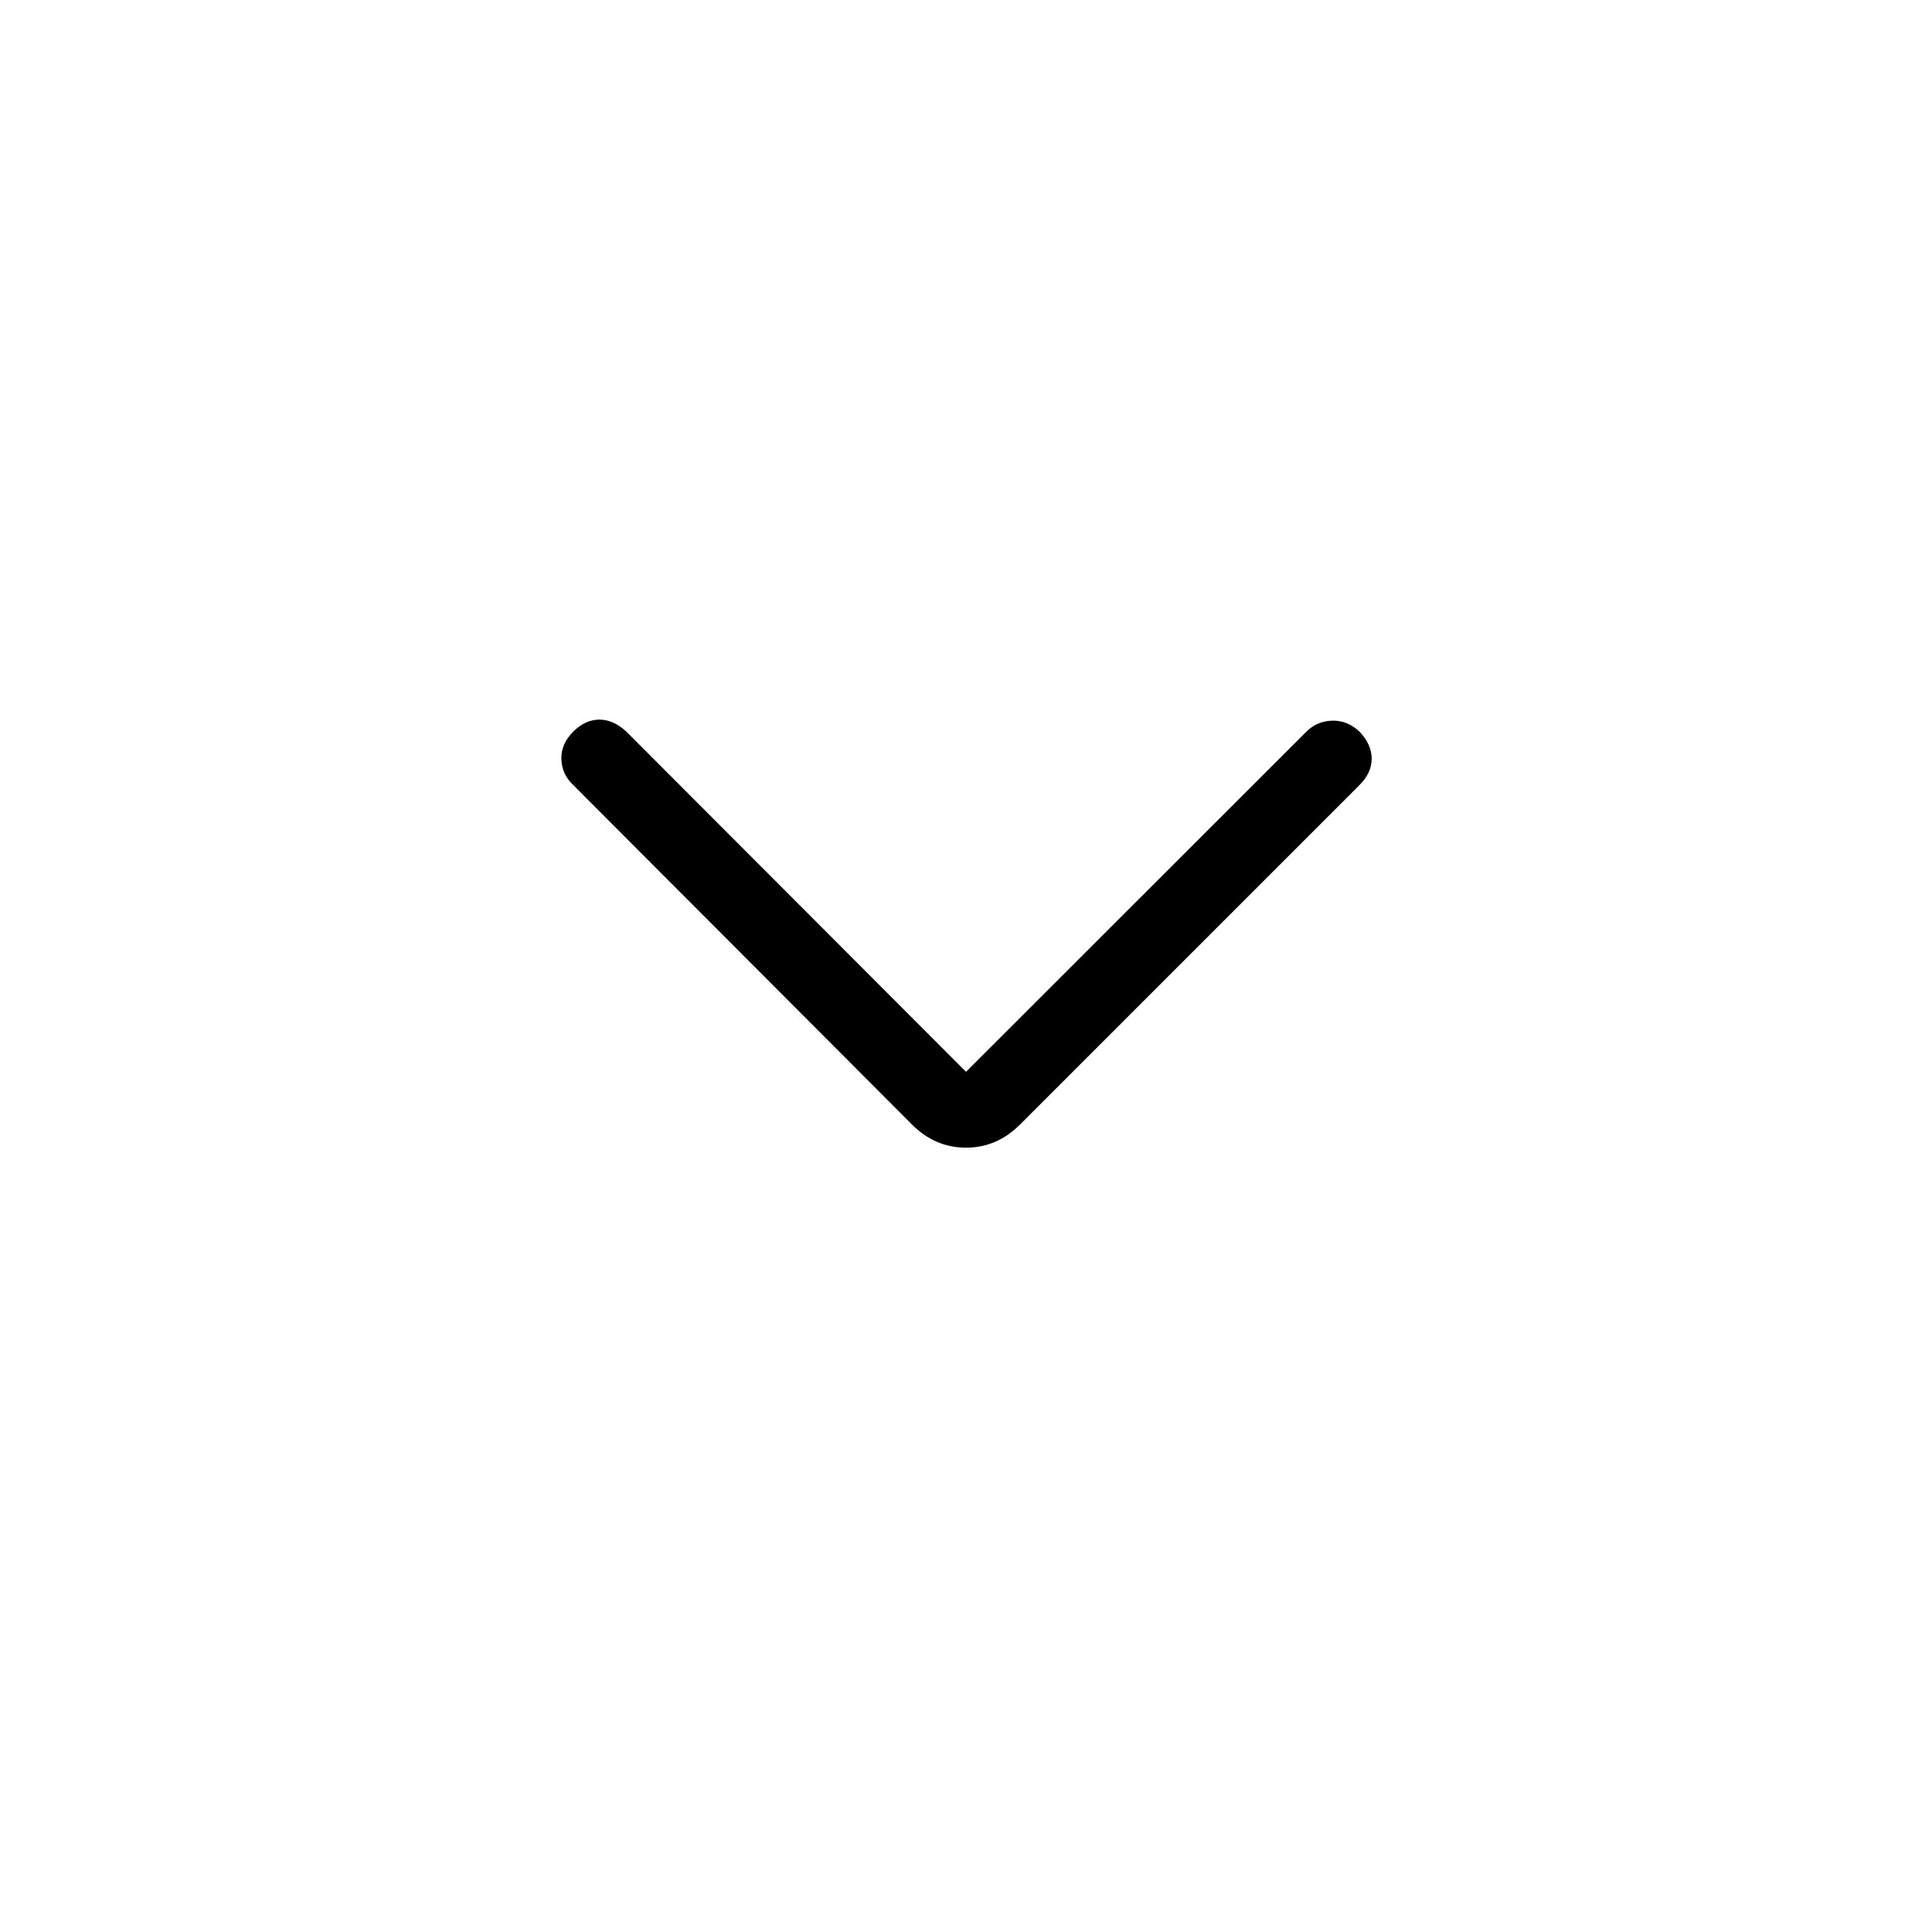 <svg xmlns="http://www.w3.org/2000/svg" height="24" viewBox="0 -960 960 960" width="24"><path d="m480-427.423 169.115-169q5.231-5.231 12.789-5.481t13.673 5.481q6 6.384 6 13.423t-6 13.039l-168.731 168.73q-11.5 11.5-26.846 11.5t-26.846-11.5l-168.346-168.73q-5.616-5.231-5.866-12.789t5.866-13.673q6-6 13.038-6 7.039 0 13.423 6l168.731 169Z"/></svg>